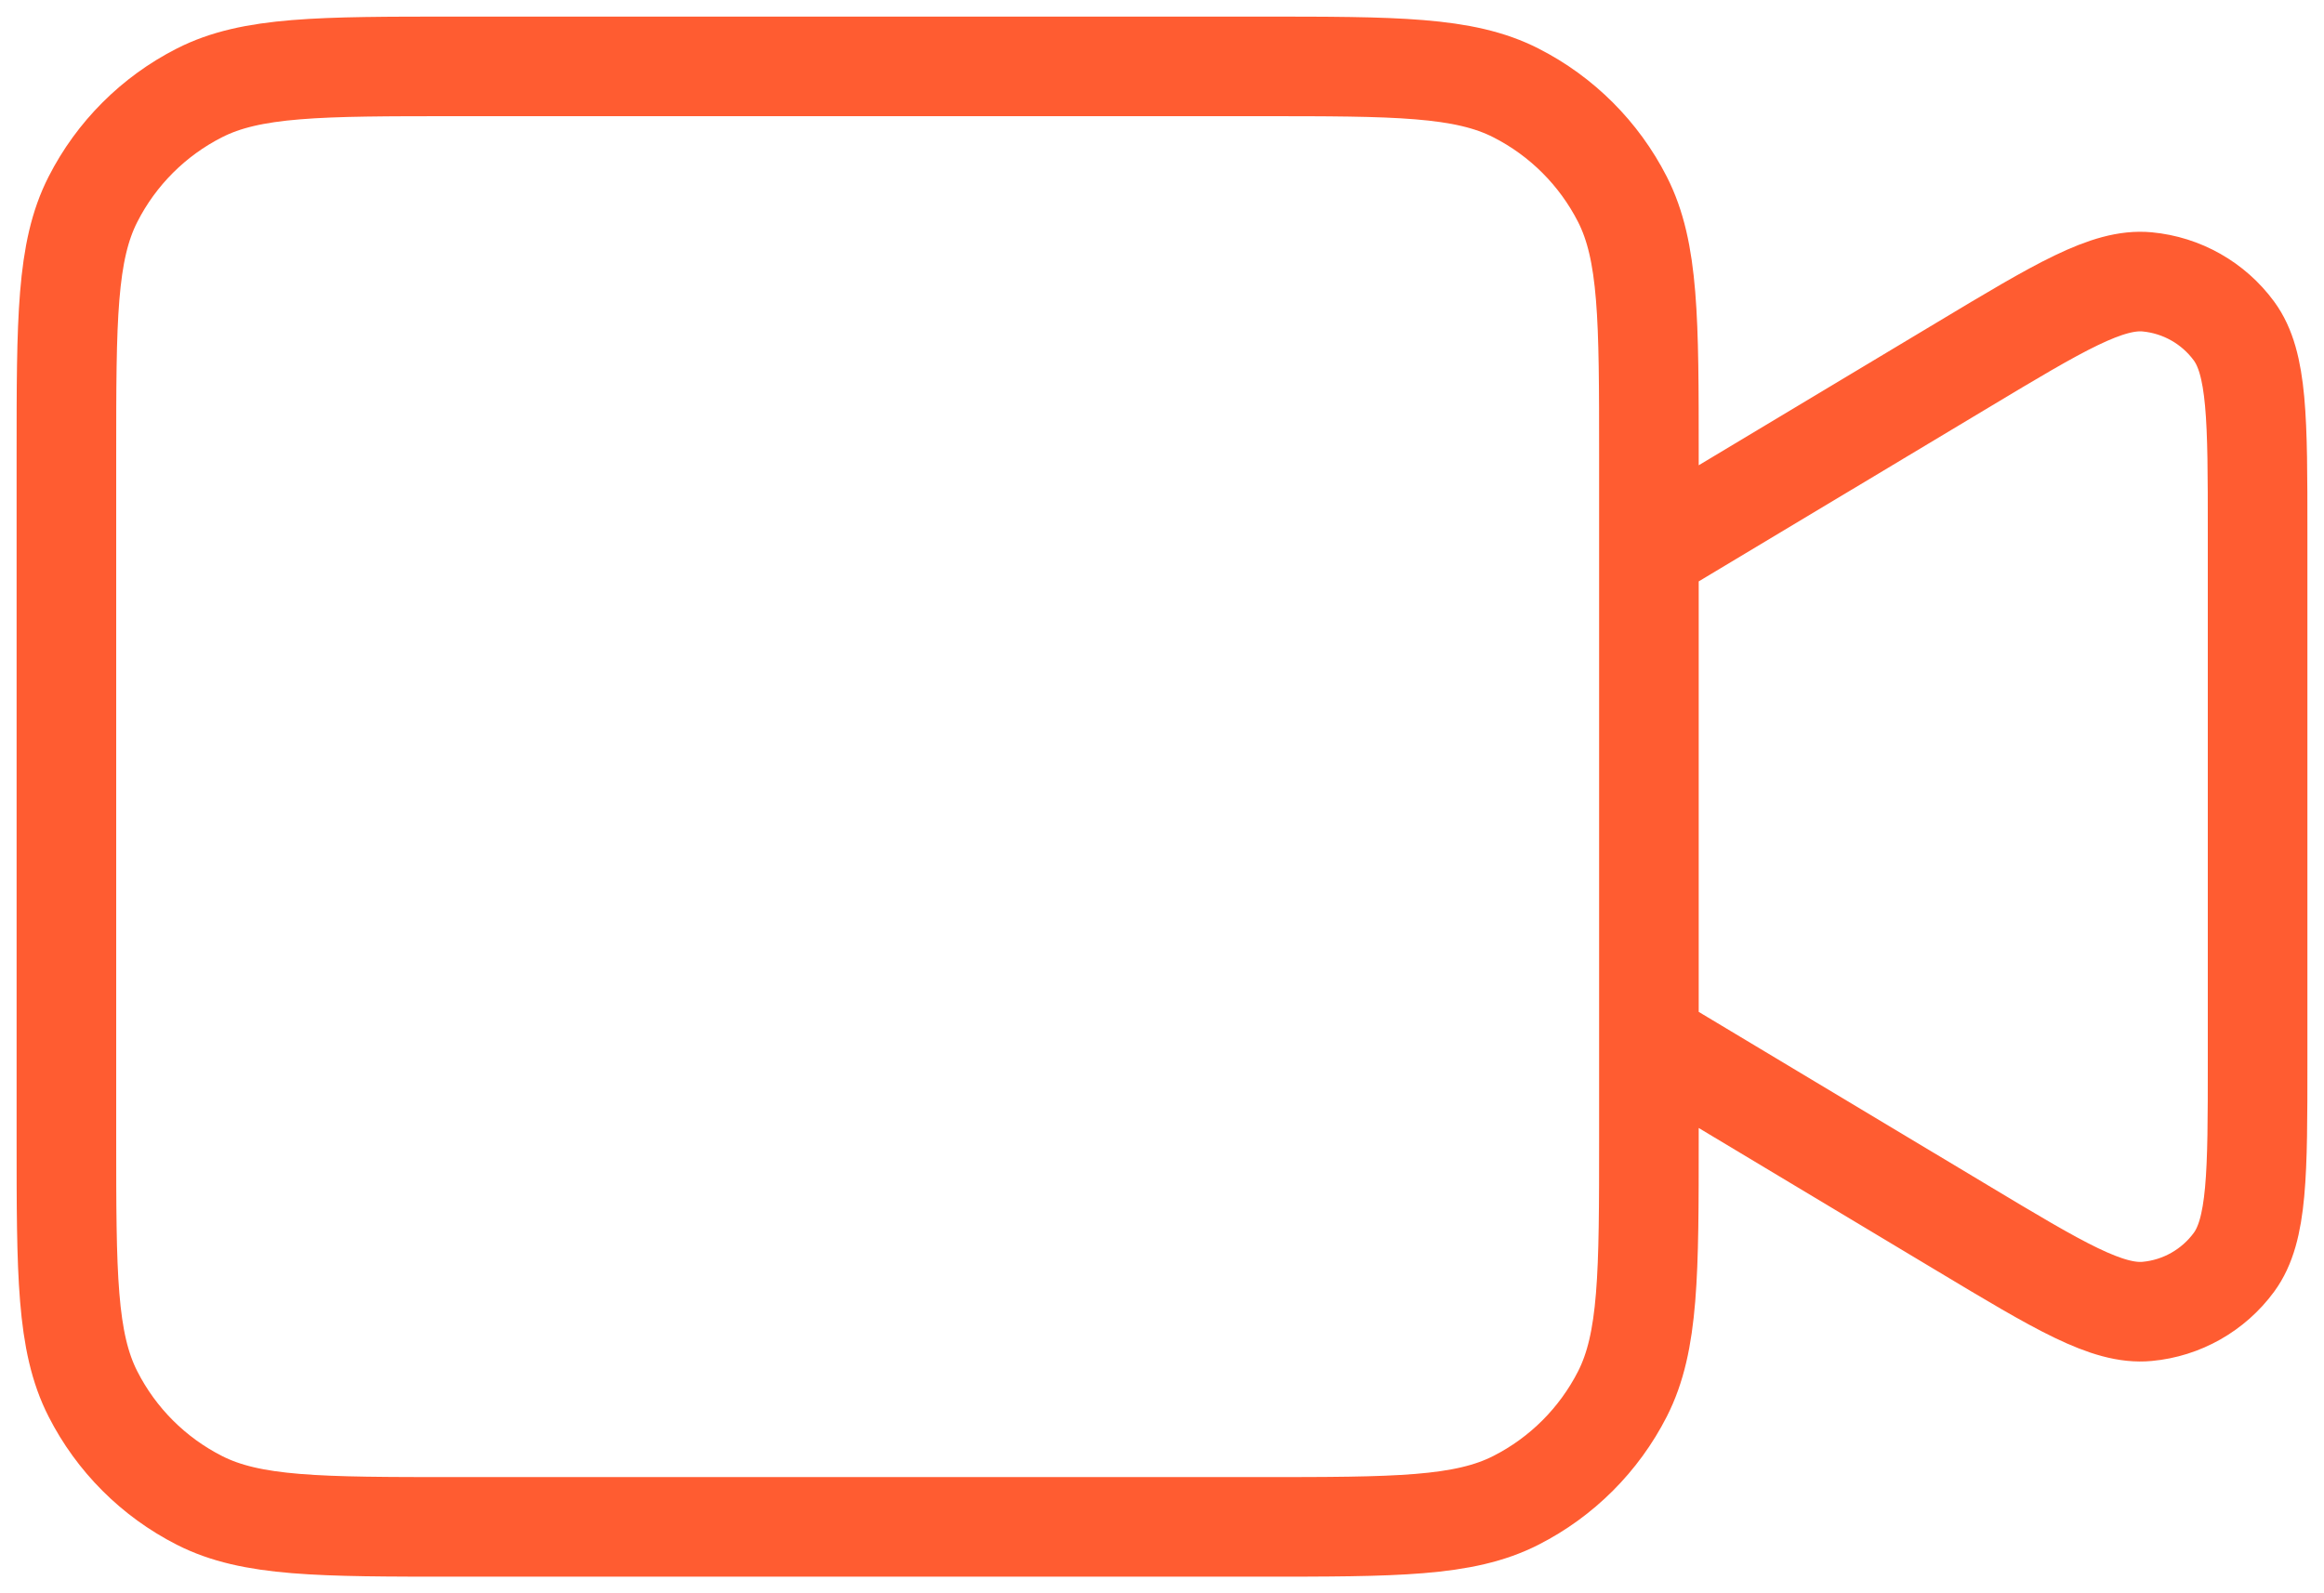 <svg width="35" height="24" viewBox="0 0 35 24" fill="none" xmlns="http://www.w3.org/2000/svg">
<path d="M24.833 8.333L29.558 5.499C31.012 4.626 31.739 4.19 32.337 4.246C32.858 4.295 33.334 4.564 33.644 4.986C34 5.471 34 6.318 34 8.014V15.986C34 17.681 34 18.529 33.644 19.014C33.334 19.436 32.858 19.706 32.337 19.754C31.739 19.81 31.012 19.374 29.558 18.501L24.833 15.667M6.867 23H18.967C21.02 23 22.047 23 22.831 22.6C23.521 22.249 24.082 21.688 24.434 20.998C24.833 20.214 24.833 19.187 24.833 17.133V6.867C24.833 4.813 24.833 3.786 24.434 3.002C24.082 2.312 23.521 1.751 22.831 1.4C22.047 1 21.02 1 18.967 1H6.867C4.813 1 3.786 1 3.002 1.4C2.312 1.751 1.751 2.312 1.4 3.002C1 3.786 1 4.813 1 6.867V17.133C1 19.187 1 20.214 1.4 20.998C1.751 21.688 2.312 22.249 3.002 22.6C3.786 23 4.813 23 6.867 23Z" stroke="#FF5C31" stroke-width="1.5" stroke-linecap="round" stroke-linejoin="round"/>
</svg>
